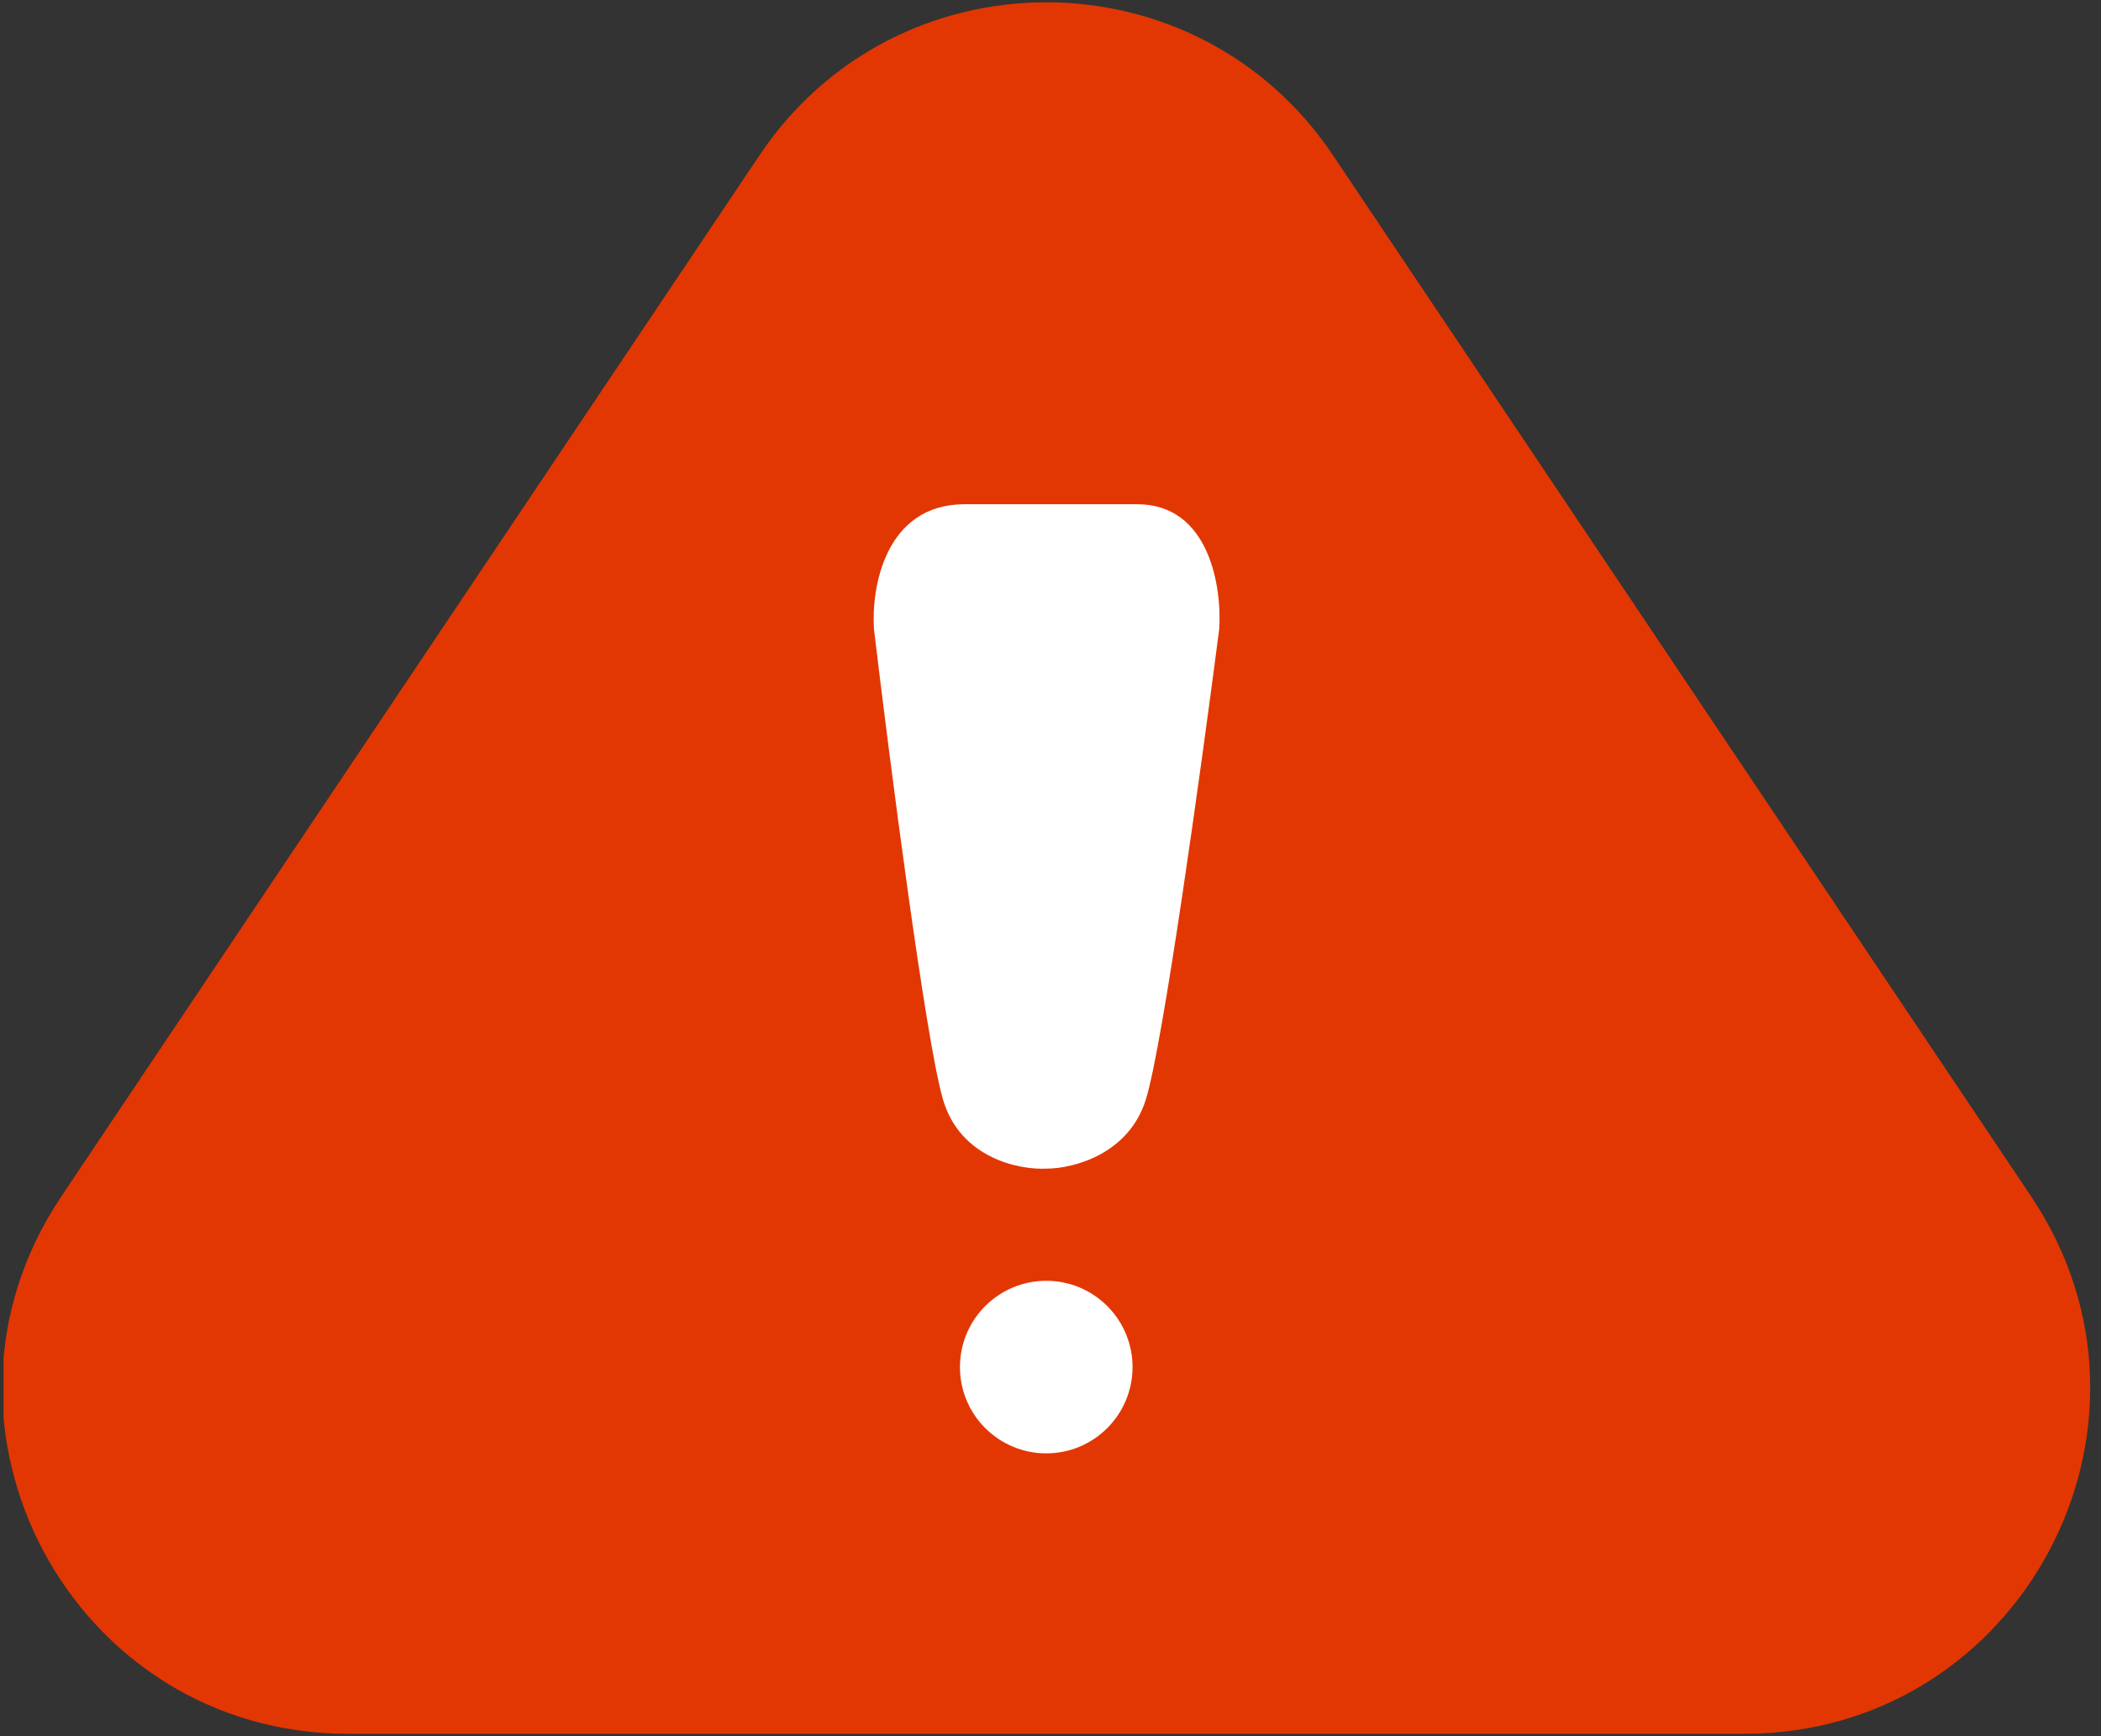 <svg width="242" height="200" viewBox="0 0 242 200" fill="none" xmlns="http://www.w3.org/2000/svg">
<rect x="0" y="0" width="242" height="200" fill="#333333" stroke="none"/>
<g clip-path="url(#clip0_110_495)">
<path d="M87.485 17.883C103.235 -5.608 137.784 -5.608 153.534 17.883L233.956 137.832C251.667 164.248 232.736 199.734 200.932 199.734H40.087C8.283 199.734 -10.649 164.248 7.063 137.832L87.485 17.883Z" fill="#E23703"/>
<ellipse cx="120.51" cy="157.489" rx="9.94" ry="9.94" fill="white"/>
<path d="M108.62 126.675C110.608 133.434 117.4 134.793 120.548 134.627C123.53 134.627 129.991 133.036 131.979 126.675C133.967 120.313 138.44 87.909 140.428 72.501C140.759 67.697 139.335 58.088 130.985 58.088H111.105C101.96 58.088 100.336 67.697 100.668 72.501C102.49 87.743 106.632 119.916 108.62 126.675Z" fill="white"/>
</g>
<defs>
<clipPath id="clip0_110_495">
<rect width="241.176" height="200" fill="white" transform="translate(0.412)"/>
</clipPath>
</defs>
</svg>
